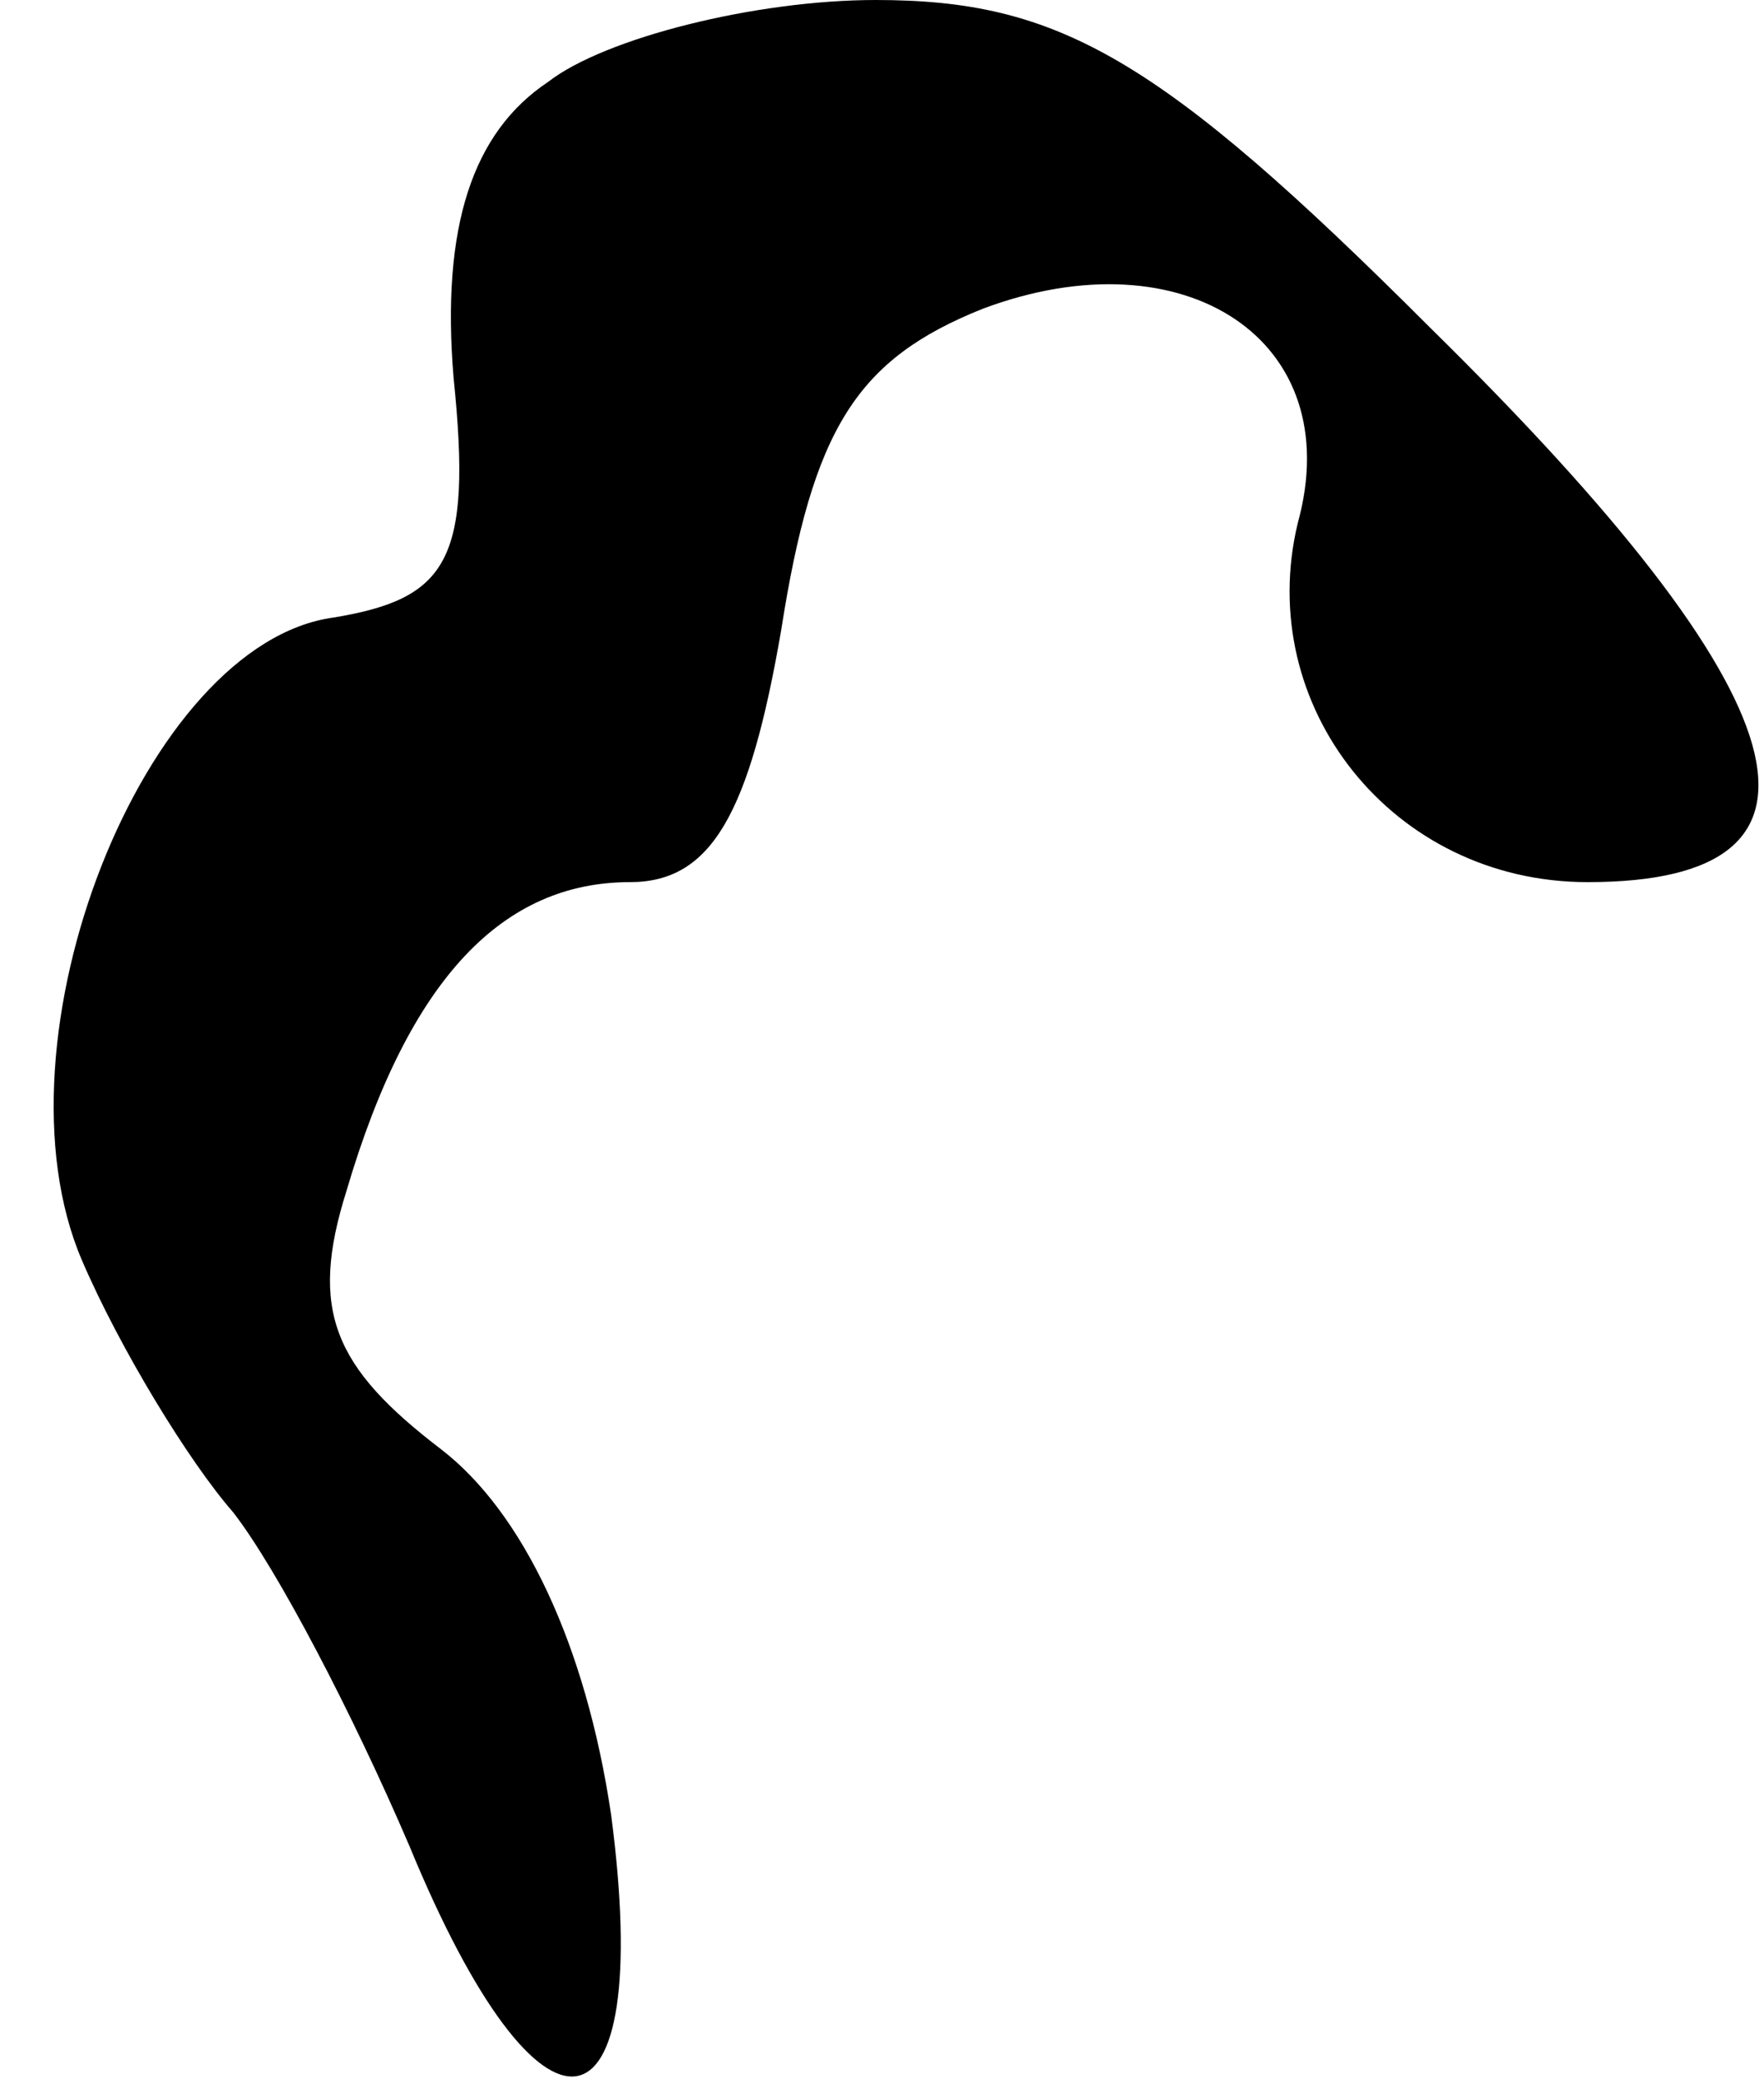 <?xml version="1.0" standalone="no"?>
<!DOCTYPE svg PUBLIC "-//W3C//DTD SVG 20010904//EN"
 "http://www.w3.org/TR/2001/REC-SVG-20010904/DTD/svg10.dtd">
<svg version="1.0" xmlns="http://www.w3.org/2000/svg"
 width="28pt" height="33pt" viewBox="0 0 28 33"
 preserveAspectRatio="xMidYMid meet">
<g transform="translate(0,33) scale(0.1,-0.1)"
fill="#000000" stroke="none">
<path fill="#000000" stroke="none" d="M87 317 c-12 -8 -17 -23 -15 -47 3 -29
-1 -35 -19 -38 -30 -4 -55 -67 -40 -102 6 -14 17 -32 24 -40 7 -9 19 -32 28
-53 21 -51 39 -48 32 5 -4 27 -14 48 -27 58 -17 13 -21 22 -15 41 10 34 25 49
45 49 13 0 19 11 24 40 5 32 12 43 32 51 32 12 58 -5 50 -34 -7 -29 15 -57 46
-57 43 0 35 29 -25 88 -43 43 -59 52 -88 52 -19 0 -43 -6 -52 -13z"/>
</g>
</svg>

